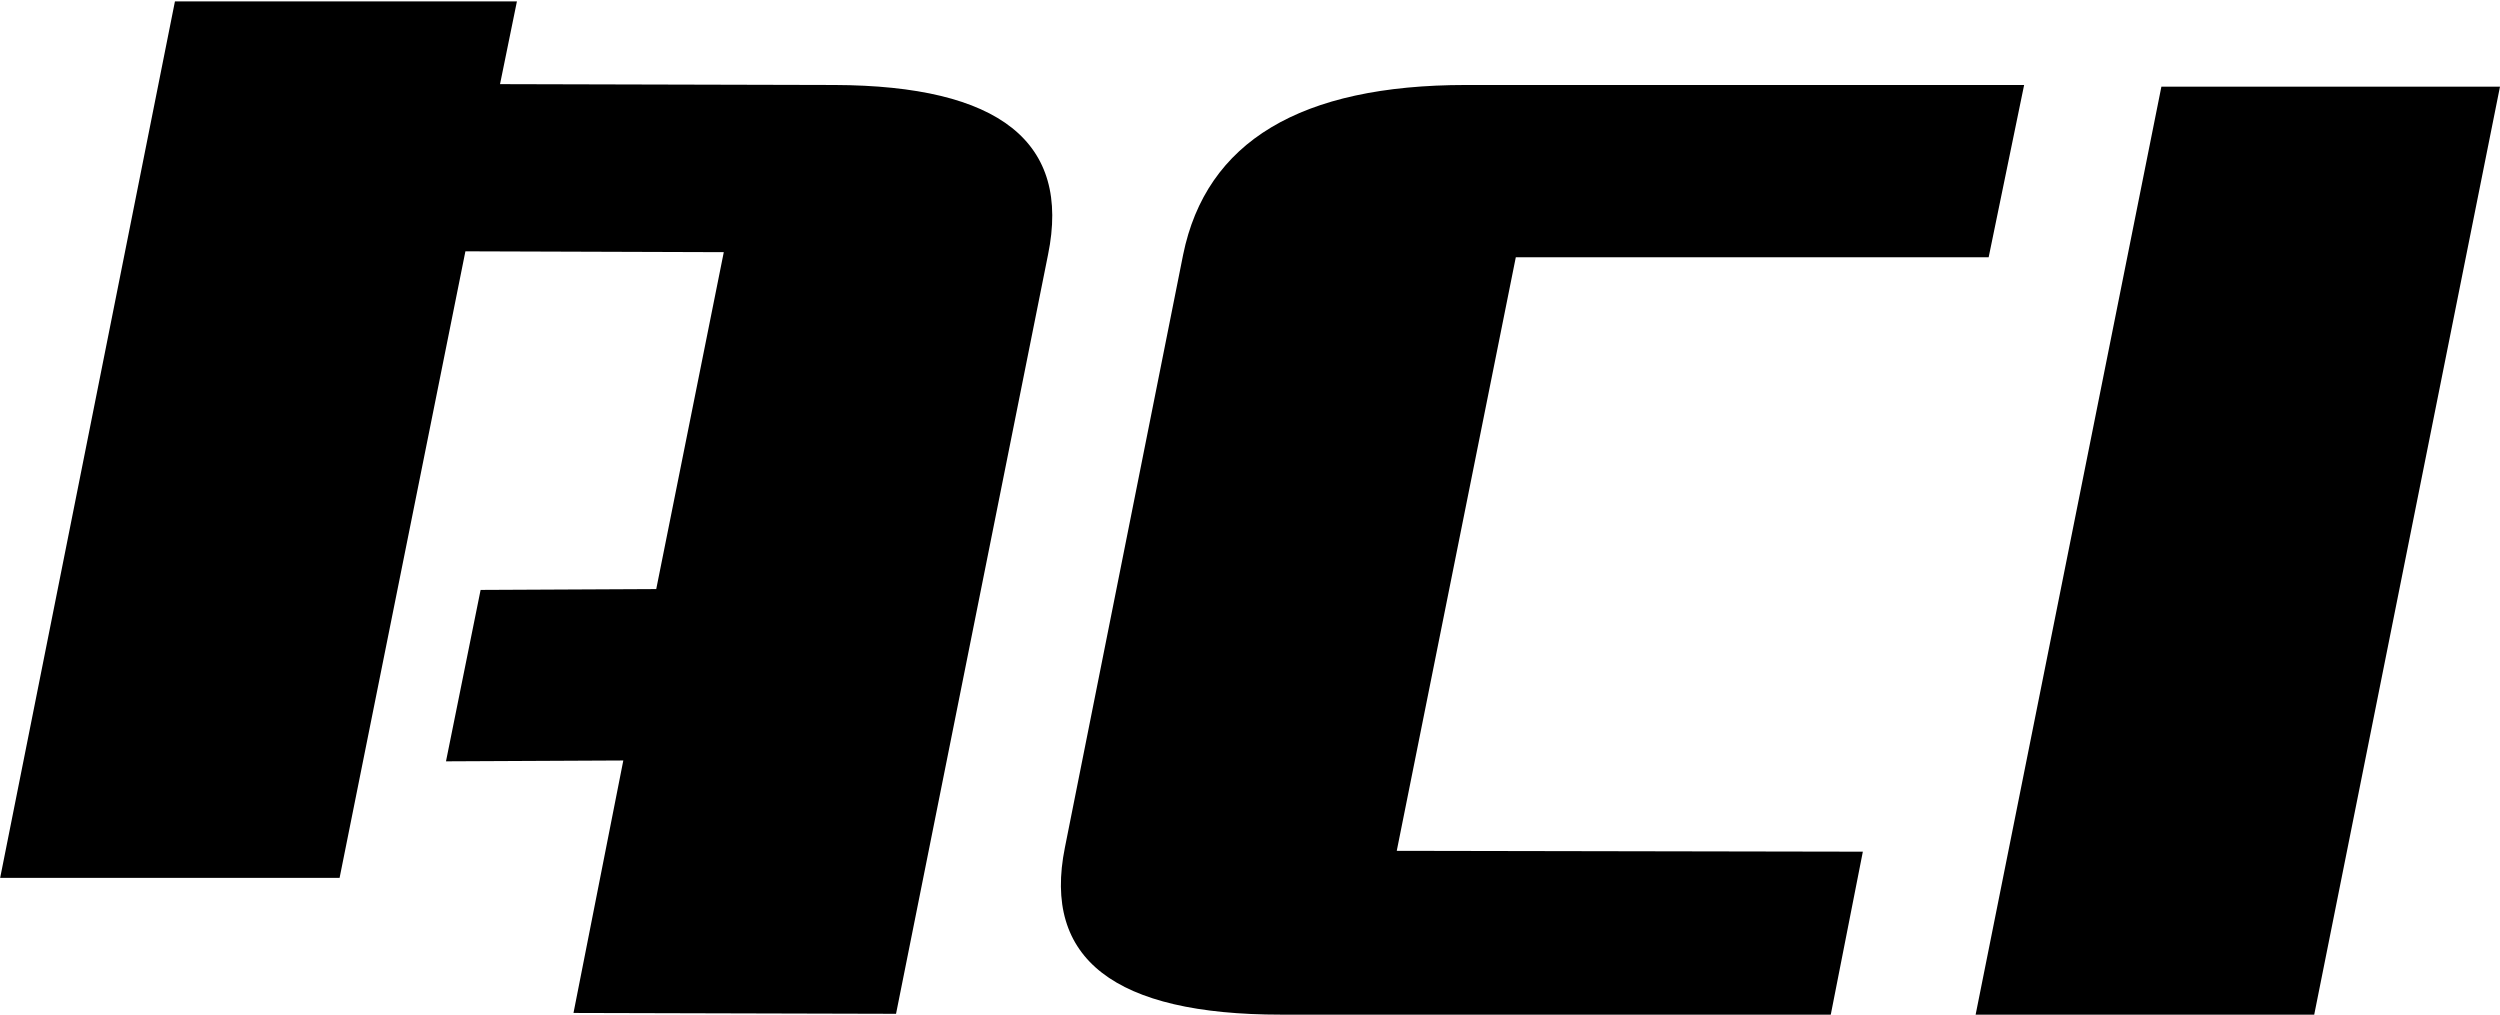 <svg width="1673" height="679" viewBox="0 0 1673 679" xmlns="http://www.w3.org/2000/svg"><path fill-rule="evenodd" d="M857.295 679c-111.505 0-159.723-37.293-144.654-111.88l79.109-396.67c15.445-75.72 78.542-113.578 189.293-113.578h373.502l-23.733 115.272h-316.431l-79.672 397.234 311.91.564L1225.15 679H857.294Zm464.795 0 124.312-620.998h226.586L1548.676 679H1322.09Zm-722.461-.564-215.852-.567 33.34-168.951-118.662.564 23.166-114.705 117.533-.566 45.203-225.457-172.906-.566-84.193 419.273H.104L117.07.93h228.85l-11.303 55.376 223.764.566c110.751.377 158.404 38.235 142.959 113.576L599.629 678.436Z"/></svg>
